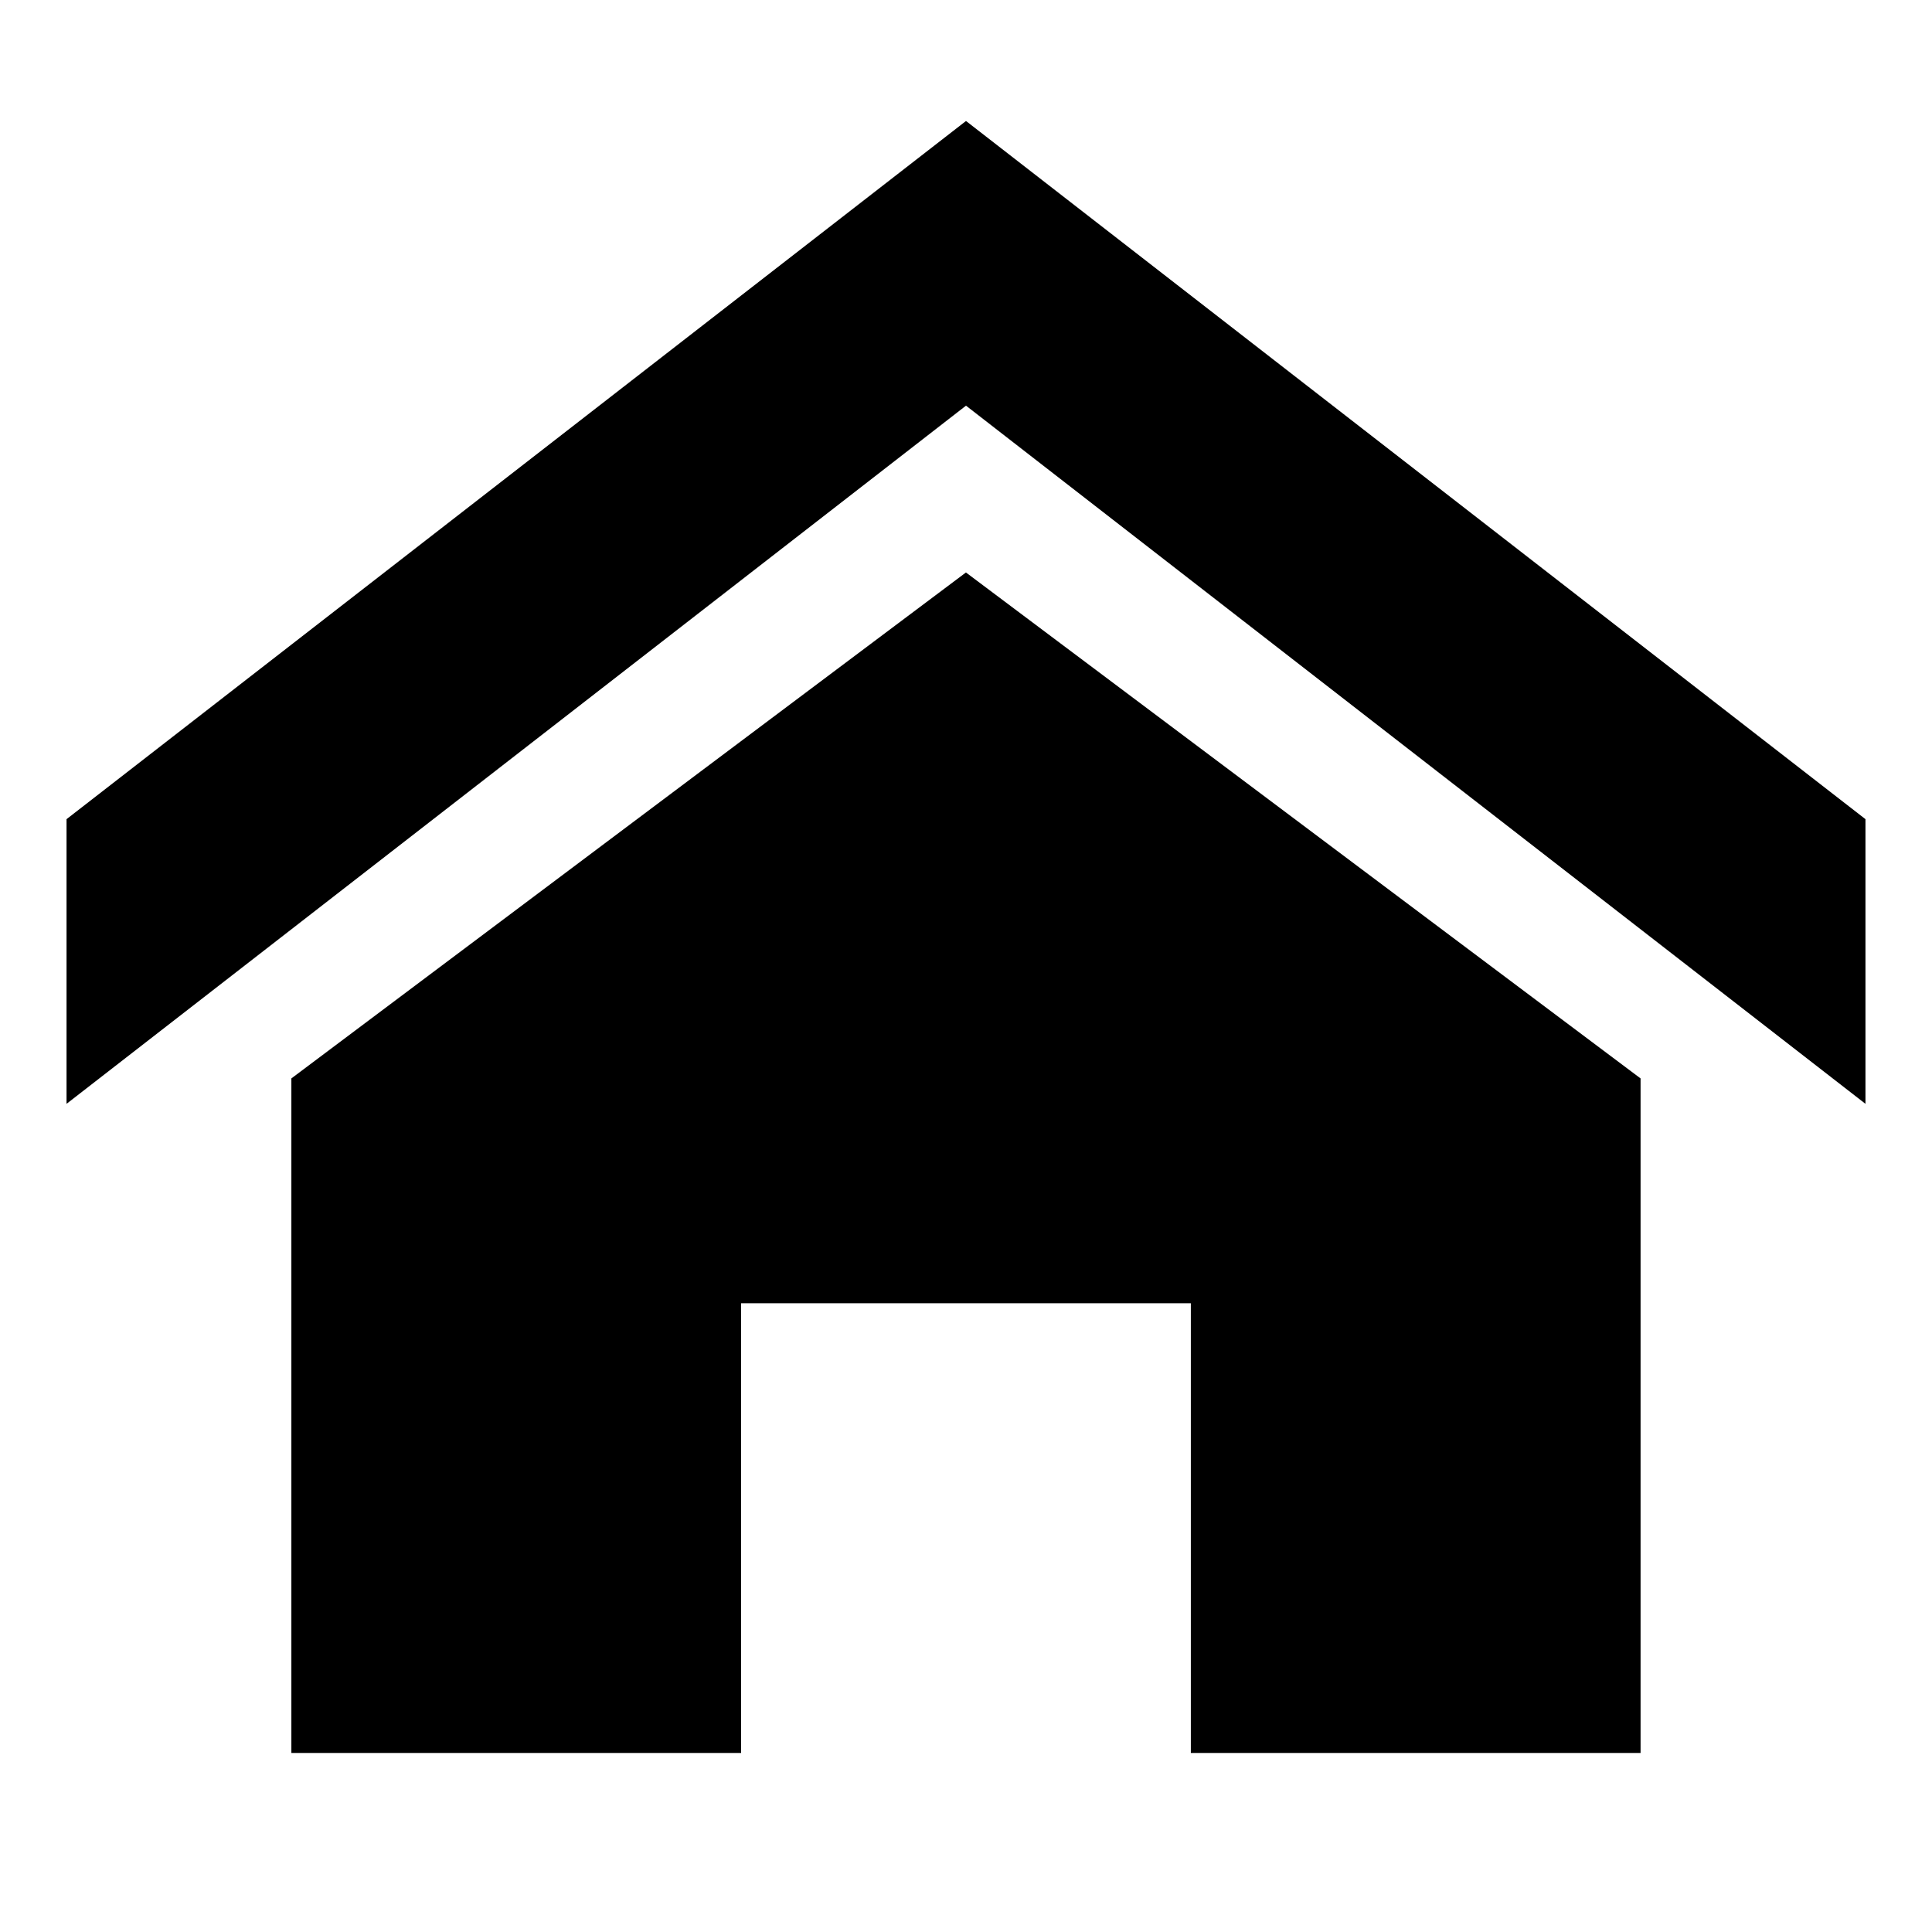<!-- Generated by IcoMoon.io -->
<svg version="1.1" xmlns="http://www.w3.org/2000/svg" width="32" height="32" viewBox="0 0 32 32">
<title>home2</title>
<path d="M30.898 18.283l-14.898-11.564-14.898 11.564v-4.715l14.898-11.564 14.898 11.564zM27.173 17.862v11.173h-7.449v-7.449h-7.449v7.449h-7.449v-11.173l11.173-8.38z"></path>
</svg>
